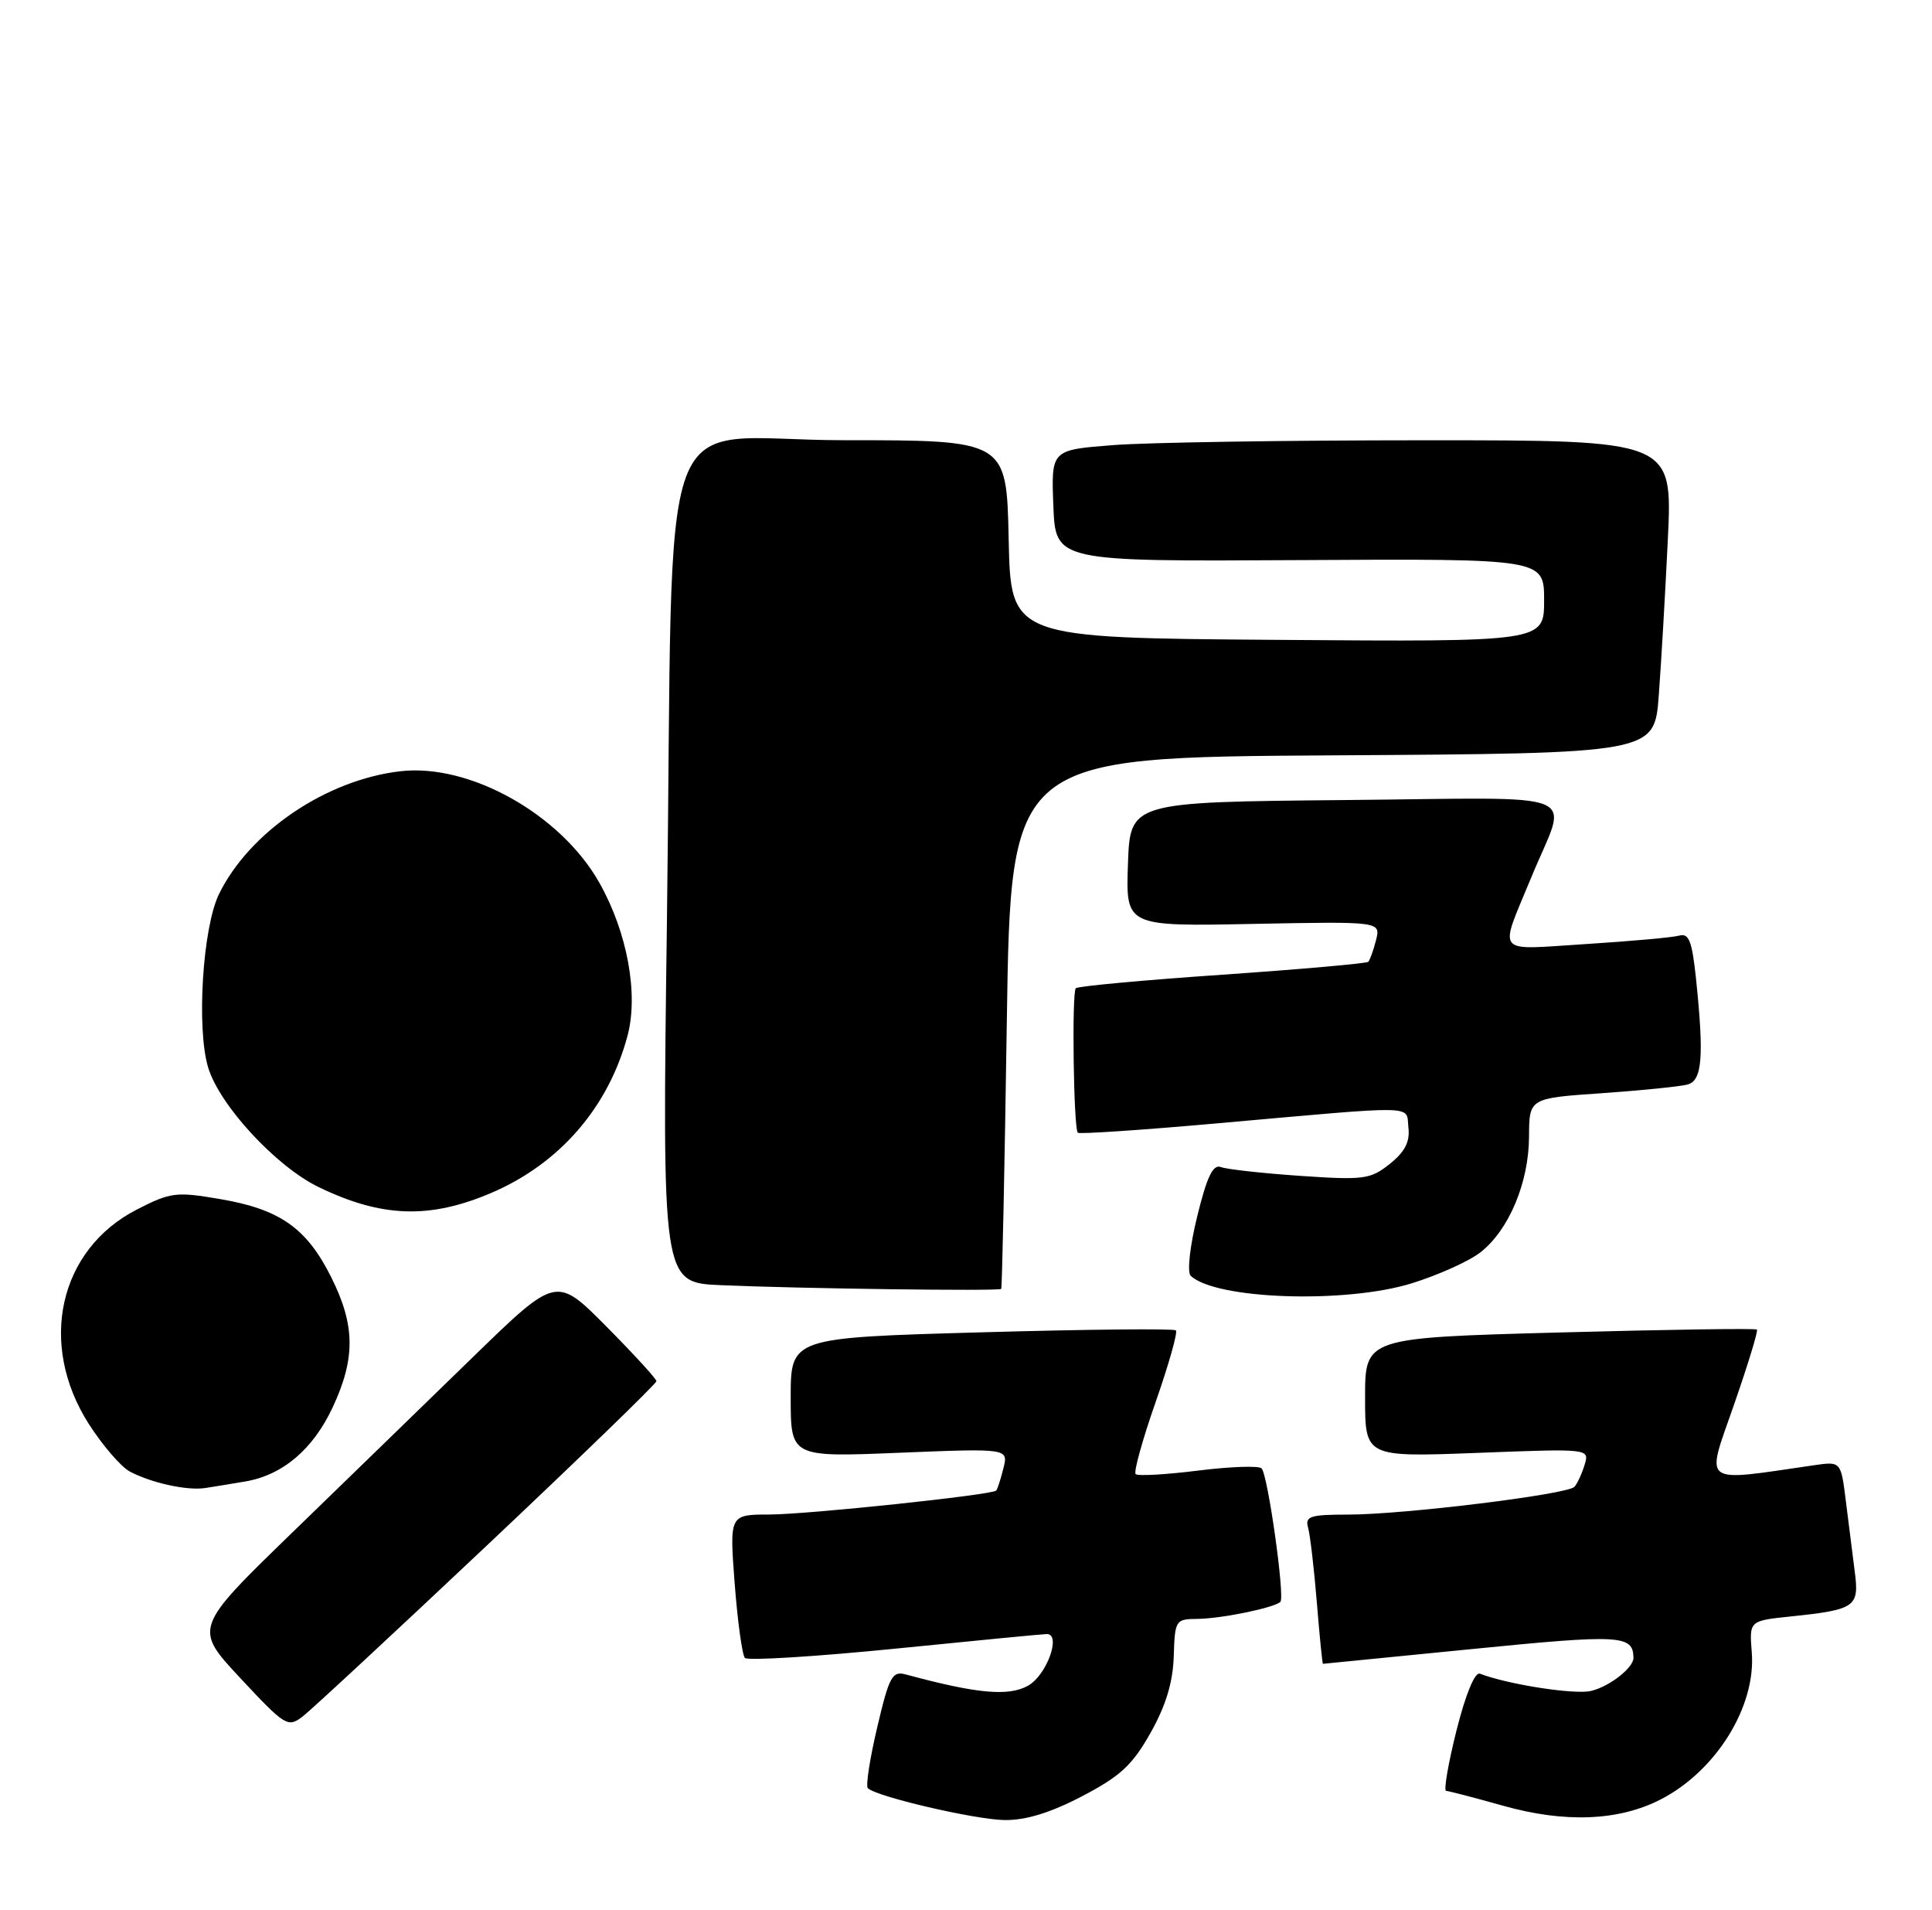 <?xml version="1.0" encoding="UTF-8" standalone="no"?>
<!DOCTYPE svg PUBLIC "-//W3C//DTD SVG 1.1//EN" "http://www.w3.org/Graphics/SVG/1.1/DTD/svg11.dtd" >
<svg xmlns="http://www.w3.org/2000/svg" xmlns:xlink="http://www.w3.org/1999/xlink" version="1.1" viewBox="0 0 259 256">
 <g >
 <path fill="currentColor"
d=" M 145.06 240.75 C 150.19 238.07 151.81 236.57 154.24 232.25 C 156.30 228.59 157.24 225.47 157.35 222.00 C 157.50 217.15 157.59 217.00 160.50 216.98 C 163.73 216.95 170.85 215.49 171.65 214.69 C 172.27 214.06 169.98 197.73 169.13 196.81 C 168.78 196.43 164.96 196.56 160.63 197.10 C 156.30 197.64 152.52 197.86 152.24 197.57 C 151.96 197.29 153.16 192.95 154.92 187.92 C 156.68 182.89 157.90 178.57 157.64 178.31 C 157.39 178.05 145.66 178.17 131.59 178.57 C 106.00 179.29 106.00 179.29 106.00 187.30 C 106.00 195.31 106.00 195.31 120.59 194.71 C 135.19 194.12 135.19 194.12 134.51 196.81 C 134.14 198.29 133.71 199.62 133.55 199.78 C 132.96 200.37 108.25 202.98 103.14 202.99 C 97.79 203.00 97.79 203.00 98.49 212.25 C 98.88 217.34 99.50 221.82 99.86 222.21 C 100.22 222.60 109.29 222.04 120.01 220.97 C 130.73 219.89 139.87 219.01 140.32 219.01 C 142.32 218.99 140.33 224.53 137.82 225.93 C 135.20 227.40 130.94 227.00 121.45 224.43 C 119.61 223.93 119.21 224.66 117.60 231.50 C 116.61 235.70 116.04 239.37 116.34 239.67 C 117.47 240.80 130.69 243.88 134.66 243.94 C 137.50 243.98 140.81 242.97 145.06 240.75 Z  M 222.62 241.18 C 230.05 237.37 235.42 228.72 234.84 221.48 C 234.50 217.23 234.50 217.23 240.08 216.65 C 248.76 215.74 249.27 215.38 248.64 210.61 C 248.35 208.35 247.81 204.11 247.45 201.18 C 246.79 195.86 246.79 195.86 243.15 196.39 C 227.85 198.61 228.65 199.20 232.43 188.35 C 234.31 182.94 235.71 178.38 235.53 178.20 C 235.36 178.02 223.47 178.20 209.11 178.59 C 183.00 179.30 183.00 179.30 183.00 187.30 C 183.00 195.30 183.00 195.30 198.04 194.73 C 213.09 194.15 213.09 194.15 212.43 196.32 C 212.07 197.52 211.45 198.85 211.06 199.28 C 210.12 200.30 188.15 203.00 180.72 203.00 C 175.62 203.00 174.93 203.23 175.36 204.75 C 175.63 205.71 176.16 210.21 176.53 214.75 C 176.90 219.29 177.27 223.00 177.35 223.00 C 177.43 222.99 186.48 222.10 197.45 221.01 C 217.25 219.04 218.92 219.13 218.98 222.18 C 219.01 223.50 215.83 226.01 213.32 226.63 C 211.18 227.17 202.19 225.78 198.39 224.32 C 197.72 224.06 196.47 227.09 195.25 231.95 C 194.14 236.38 193.52 240.01 193.86 240.03 C 194.21 240.04 197.65 240.94 201.50 242.02 C 209.77 244.35 217.00 244.07 222.62 241.18 Z  M 65.31 207.10 C 77.79 195.33 88.00 185.44 88.00 185.12 C 88.00 184.81 84.98 181.51 81.29 177.79 C 74.58 171.03 74.58 171.03 63.53 181.76 C 57.46 187.67 46.52 198.29 39.23 205.36 C 25.97 218.22 25.97 218.22 32.23 224.93 C 38.21 231.34 38.59 231.58 40.56 230.07 C 41.69 229.21 52.83 218.87 65.31 207.10 Z  M 32.83 198.57 C 37.88 197.73 41.97 194.26 44.61 188.60 C 47.67 182.03 47.62 177.63 44.41 171.20 C 41.13 164.62 37.54 162.08 29.56 160.72 C 23.61 159.70 22.88 159.79 18.35 162.11 C 7.88 167.48 5.05 180.16 11.93 190.89 C 13.75 193.73 16.21 196.58 17.37 197.21 C 20.25 198.75 25.06 199.81 27.50 199.44 C 28.60 199.27 31.00 198.88 32.83 198.57 Z  M 189.26 172.00 C 192.81 170.90 196.97 169.03 198.49 167.83 C 202.29 164.84 204.95 158.50 204.98 152.34 C 205.00 147.19 205.00 147.19 214.75 146.52 C 220.11 146.15 225.29 145.62 226.25 145.35 C 228.20 144.81 228.45 141.61 227.36 131.13 C 226.83 126.12 226.41 125.04 225.11 125.40 C 224.22 125.65 218.60 126.15 212.61 126.53 C 200.18 127.31 200.91 128.21 205.32 117.50 C 210.19 105.67 213.26 106.93 180.32 107.23 C 151.50 107.50 151.50 107.50 151.21 115.83 C 150.92 124.17 150.92 124.17 168.00 123.83 C 185.09 123.50 185.09 123.50 184.47 126.00 C 184.12 127.37 183.65 128.68 183.43 128.91 C 183.20 129.13 174.40 129.91 163.86 130.64 C 153.33 131.36 144.49 132.18 144.22 132.45 C 143.67 133.00 143.92 151.26 144.49 151.82 C 144.69 152.02 153.10 151.46 163.18 150.56 C 190.71 148.12 188.45 148.07 188.81 151.13 C 189.03 153.04 188.34 154.38 186.31 156.00 C 183.71 158.07 182.83 158.18 174.29 157.60 C 169.22 157.25 164.44 156.72 163.66 156.42 C 162.61 156.02 161.80 157.71 160.50 163.01 C 159.50 167.07 159.13 170.51 159.62 170.99 C 162.94 174.16 180.34 174.76 189.26 172.00 Z  M 134.22 172.75 C 134.34 172.61 134.68 156.53 134.97 137.00 C 135.50 101.50 135.50 101.50 178.65 101.24 C 221.79 100.98 221.79 100.98 222.37 93.24 C 222.69 88.98 223.24 79.54 223.59 72.25 C 224.22 59.00 224.22 59.00 190.86 59.01 C 172.51 59.01 153.77 59.30 149.21 59.66 C 140.92 60.30 140.92 60.30 141.21 67.78 C 141.50 75.26 141.50 75.26 174.25 75.07 C 207.00 74.88 207.00 74.88 207.00 80.45 C 207.00 86.03 207.00 86.03 171.25 85.76 C 135.50 85.50 135.50 85.50 135.22 72.25 C 134.94 59.00 134.94 59.00 113.08 59.00 C 87.35 59.00 90.36 50.83 89.41 123.21 C 88.76 171.91 88.76 171.91 96.63 172.25 C 107.12 172.71 133.94 173.07 134.22 172.75 Z  M 65.94 159.85 C 75.04 155.94 81.57 148.39 84.12 138.84 C 85.62 133.24 84.10 124.97 80.36 118.33 C 75.18 109.15 62.97 102.29 53.67 103.37 C 43.74 104.51 33.42 111.50 29.35 119.85 C 27.17 124.33 26.32 137.80 27.90 143.06 C 29.42 148.13 37.00 156.34 42.73 159.11 C 51.19 163.21 57.65 163.41 65.94 159.85 Z "/>
</g>
</svg>